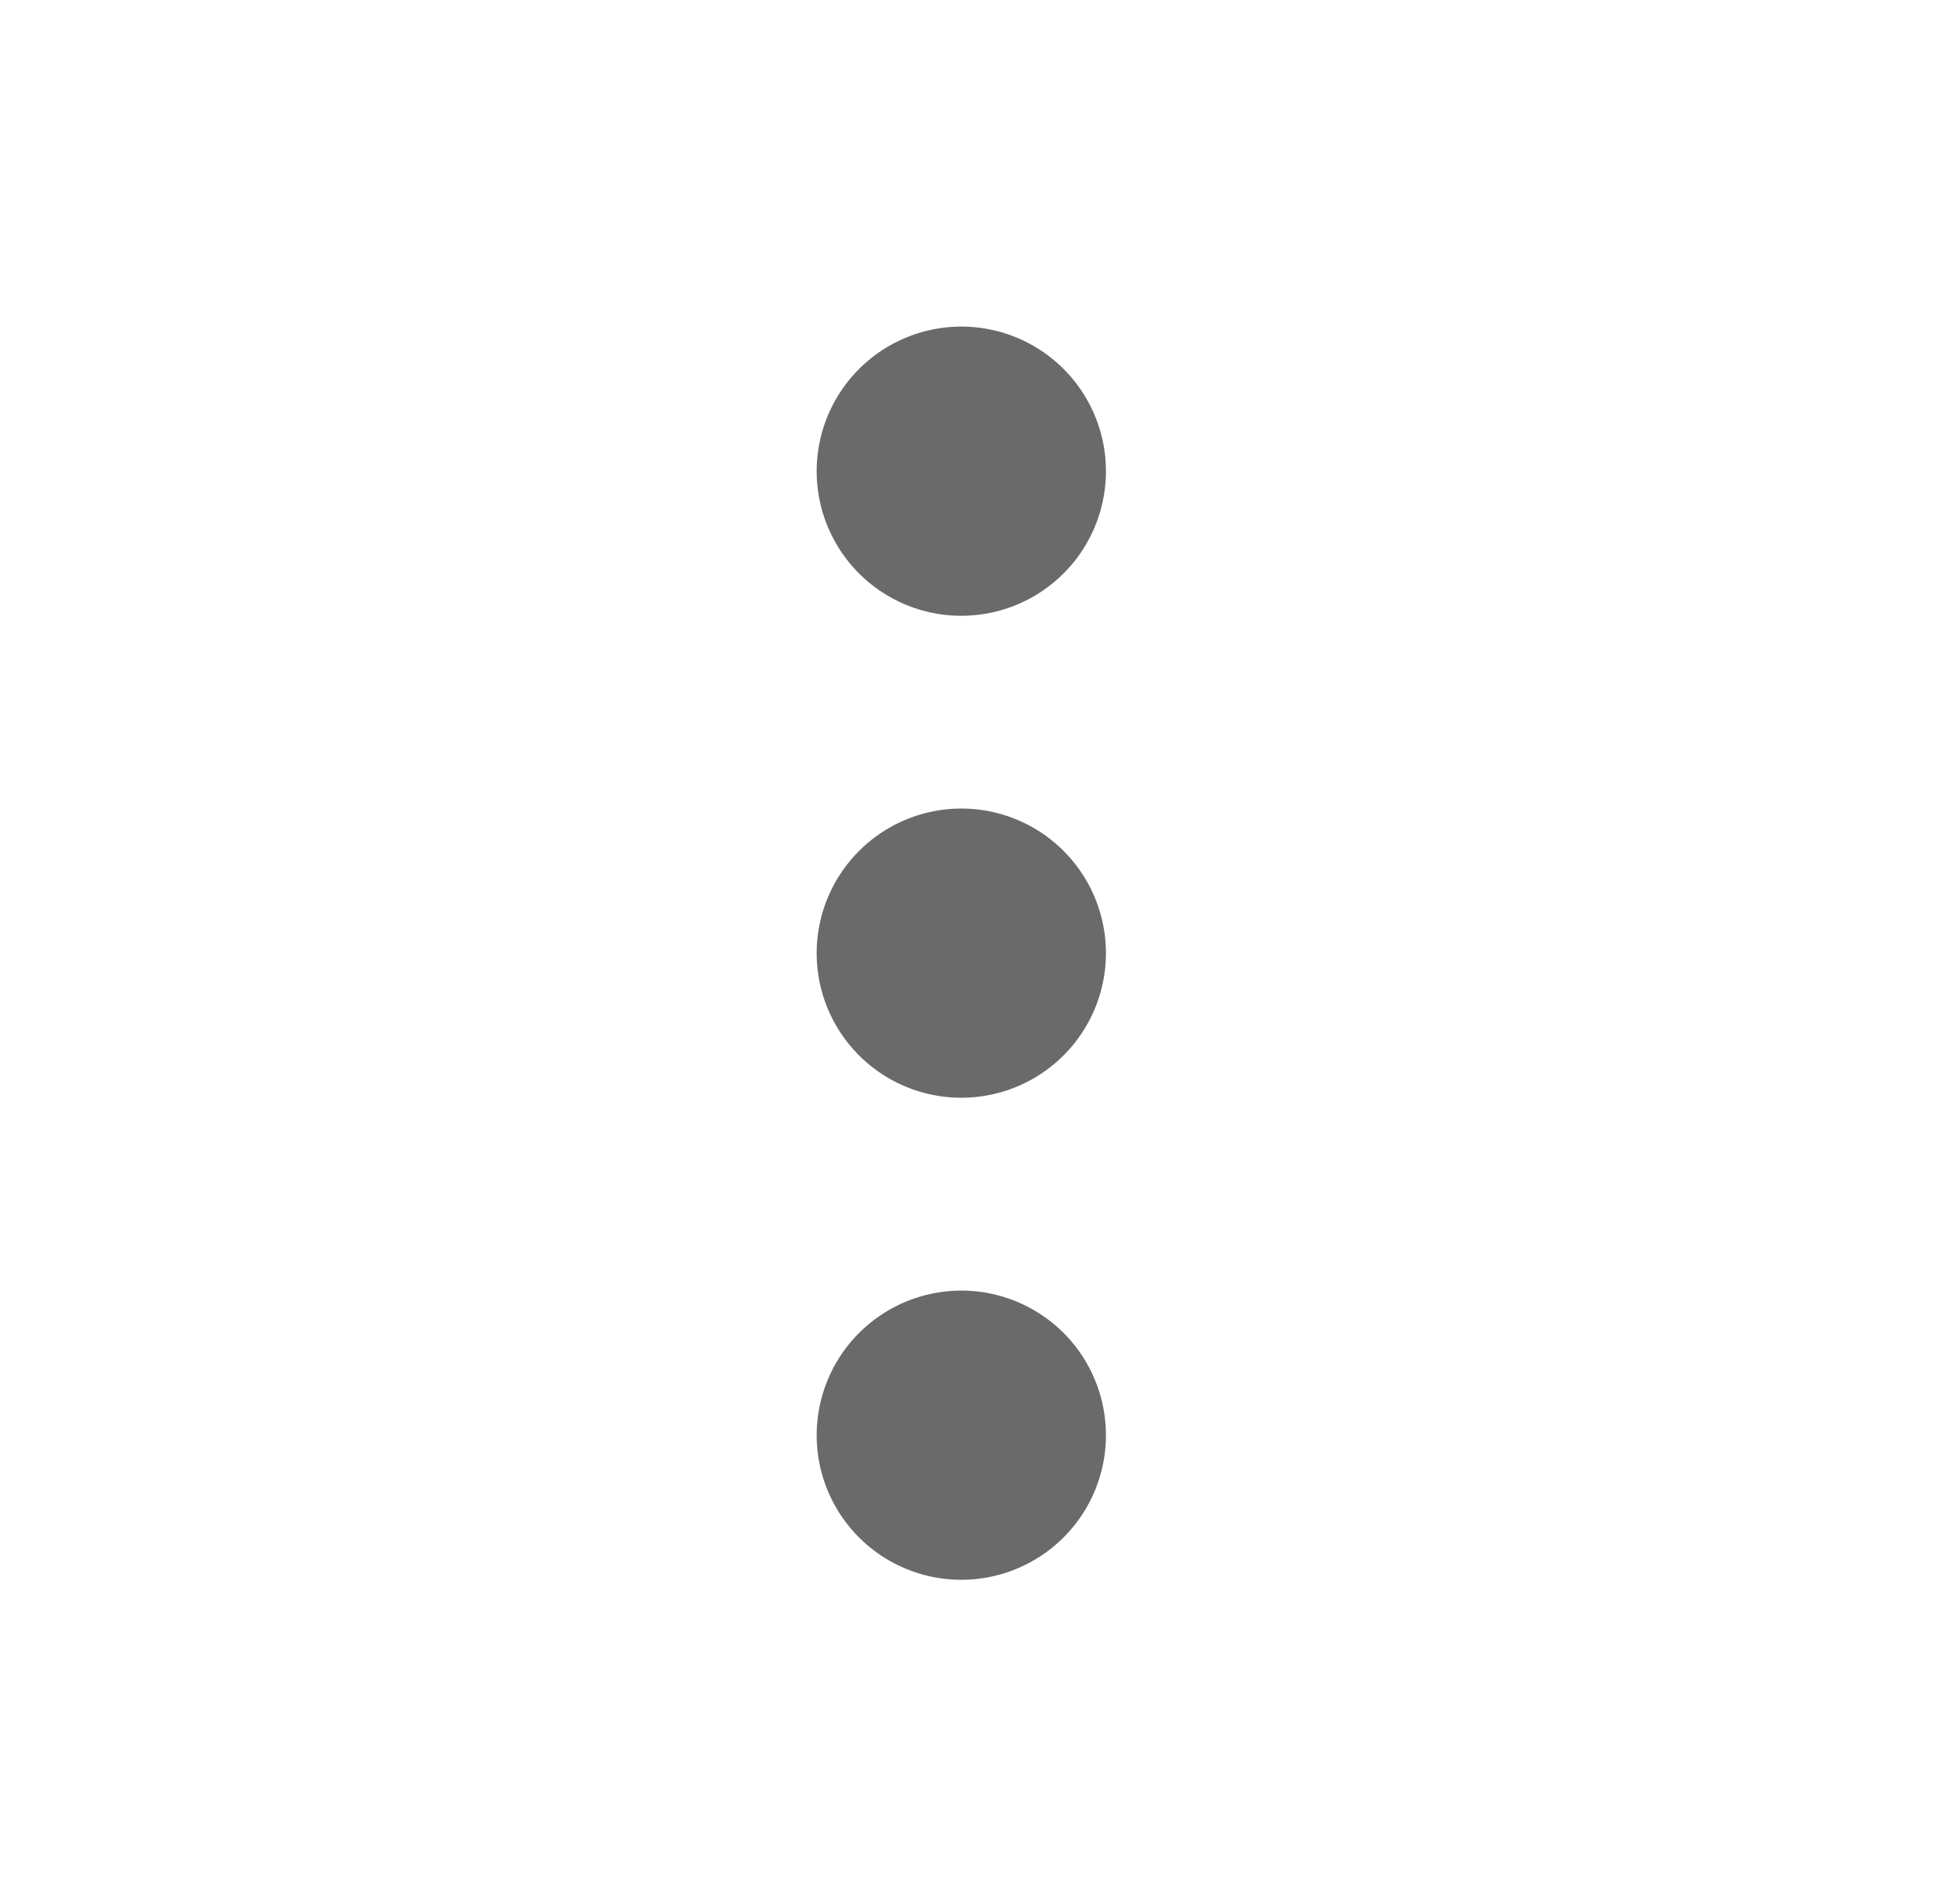 <svg id="Group_108781" data-name="Group 108781" xmlns="http://www.w3.org/2000/svg" width="24" height="23" viewBox="0 0 24 23">
  <rect id="Rectangle_39902" data-name="Rectangle 39902" width="24" height="23" fill="none"/>
  <path id="XMLID_294_" d="M13,14.771A1.771,1.771,0,1,0,14.771,13,1.773,1.773,0,0,0,13,14.771Z" transform="translate(-3 -3.097)" fill="#6a6a6a"/>
  <path id="XMLID_295_" d="M13,24.771A1.771,1.771,0,1,0,14.771,23,1.773,1.773,0,0,0,13,24.771Z" transform="translate(-3 -7.193)" fill="#6a6a6a"/>
  <path id="XMLID_297_" d="M13,4.771A1.771,1.771,0,1,0,14.771,3,1.773,1.773,0,0,0,13,4.771Z" transform="translate(-3 1)" fill="#6a6a6a"/>
</svg>
